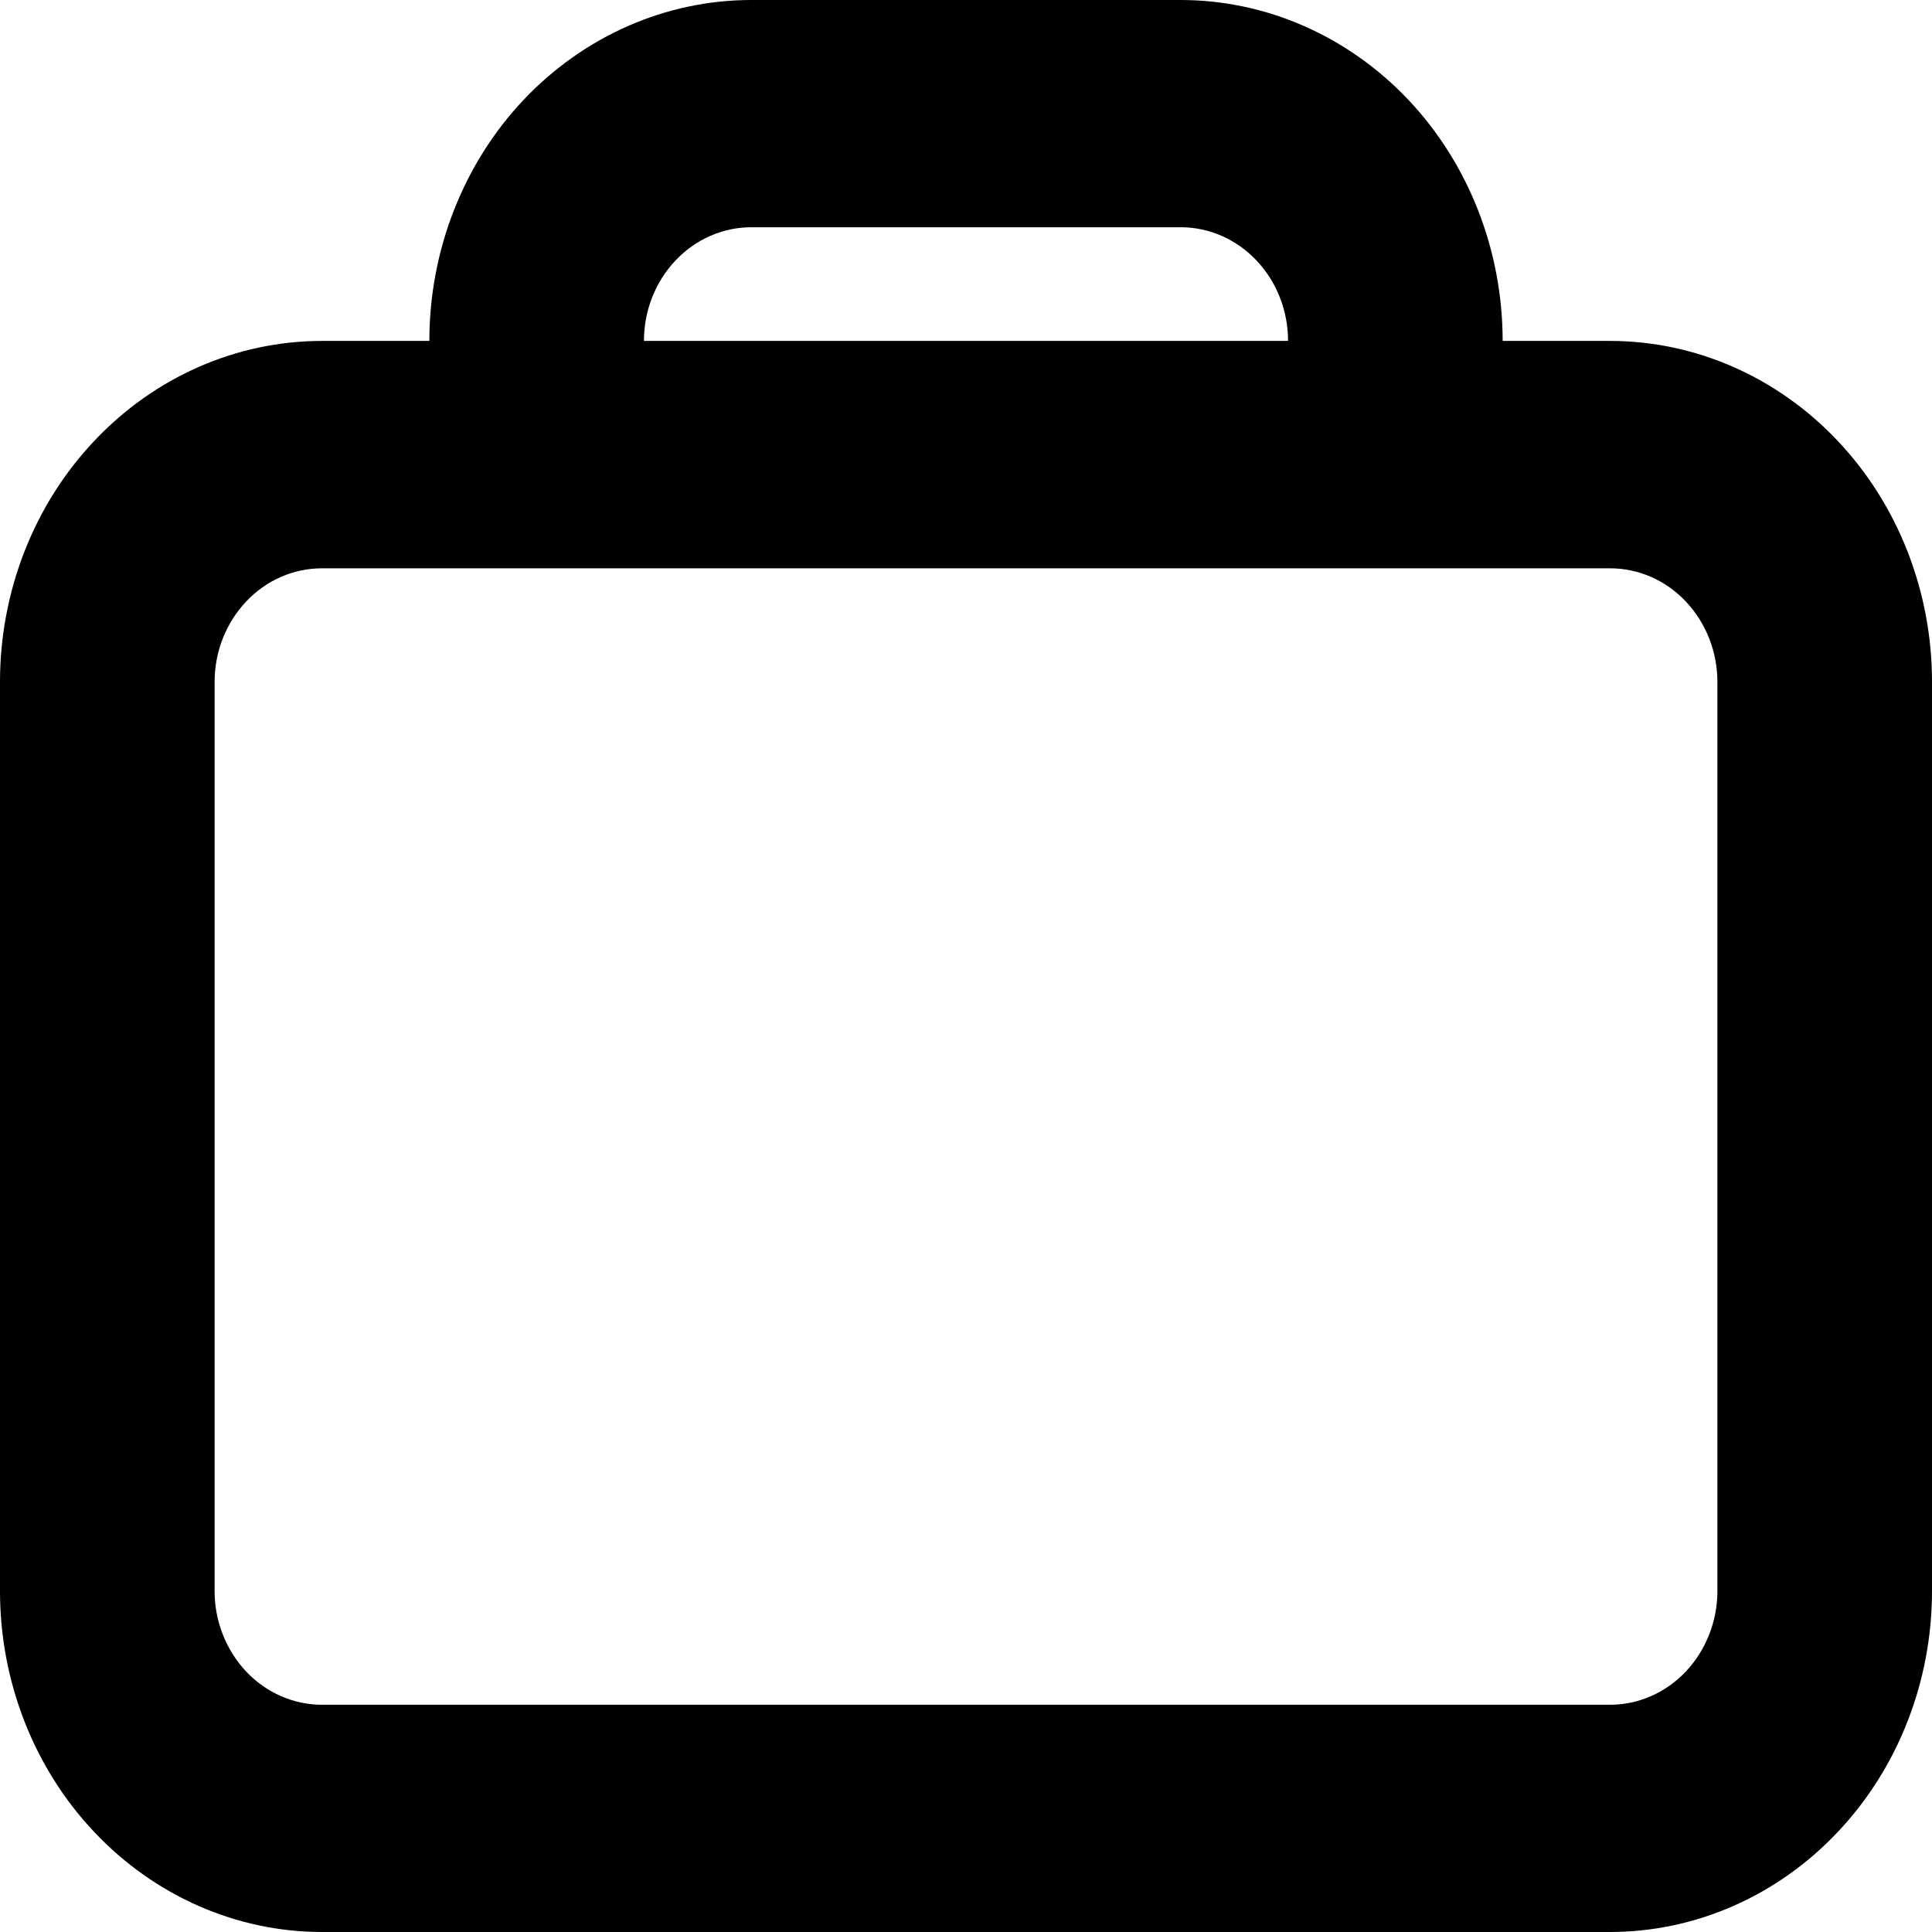 <svg width="13" height="13" viewBox="0 0 13 13" fill="none" xmlns="http://www.w3.org/2000/svg">
<path fill-rule="evenodd" clip-rule="evenodd" d="M10.111 2.294C10.111 1.686 9.883 1.102 9.477 0.672C9.07 0.242 8.519 0 7.944 0H5.056C4.481 0 3.93 0.242 3.523 0.672C3.117 1.102 2.889 1.686 2.889 2.294H2.167C1.592 2.294 1.041 2.536 0.635 2.966C0.228 3.396 0 3.98 0 4.588V10.706C0 11.314 0.228 11.898 0.635 12.328C1.041 12.758 1.592 13 2.167 13H10.833C11.408 13 11.959 12.758 12.365 12.328C12.772 11.898 13 11.314 13 10.706V4.588C13 3.98 12.772 3.396 12.365 2.966C11.959 2.536 11.408 2.294 10.833 2.294H10.111ZM7.944 1.529H5.056C4.864 1.529 4.68 1.61 4.545 1.753C4.409 1.897 4.333 2.091 4.333 2.294H8.667C8.667 2.091 8.591 1.897 8.455 1.753C8.32 1.61 8.136 1.529 7.944 1.529ZM2.167 3.824H10.833C11.025 3.824 11.209 3.904 11.344 4.048C11.479 4.191 11.556 4.385 11.556 4.588V10.706C11.556 10.909 11.479 11.103 11.344 11.247C11.209 11.39 11.025 11.471 10.833 11.471H2.167C1.975 11.471 1.791 11.39 1.656 11.247C1.521 11.103 1.444 10.909 1.444 10.706V4.588C1.444 4.385 1.521 4.191 1.656 4.048C1.791 3.904 1.975 3.824 2.167 3.824Z" fill="black"/>
</svg>
